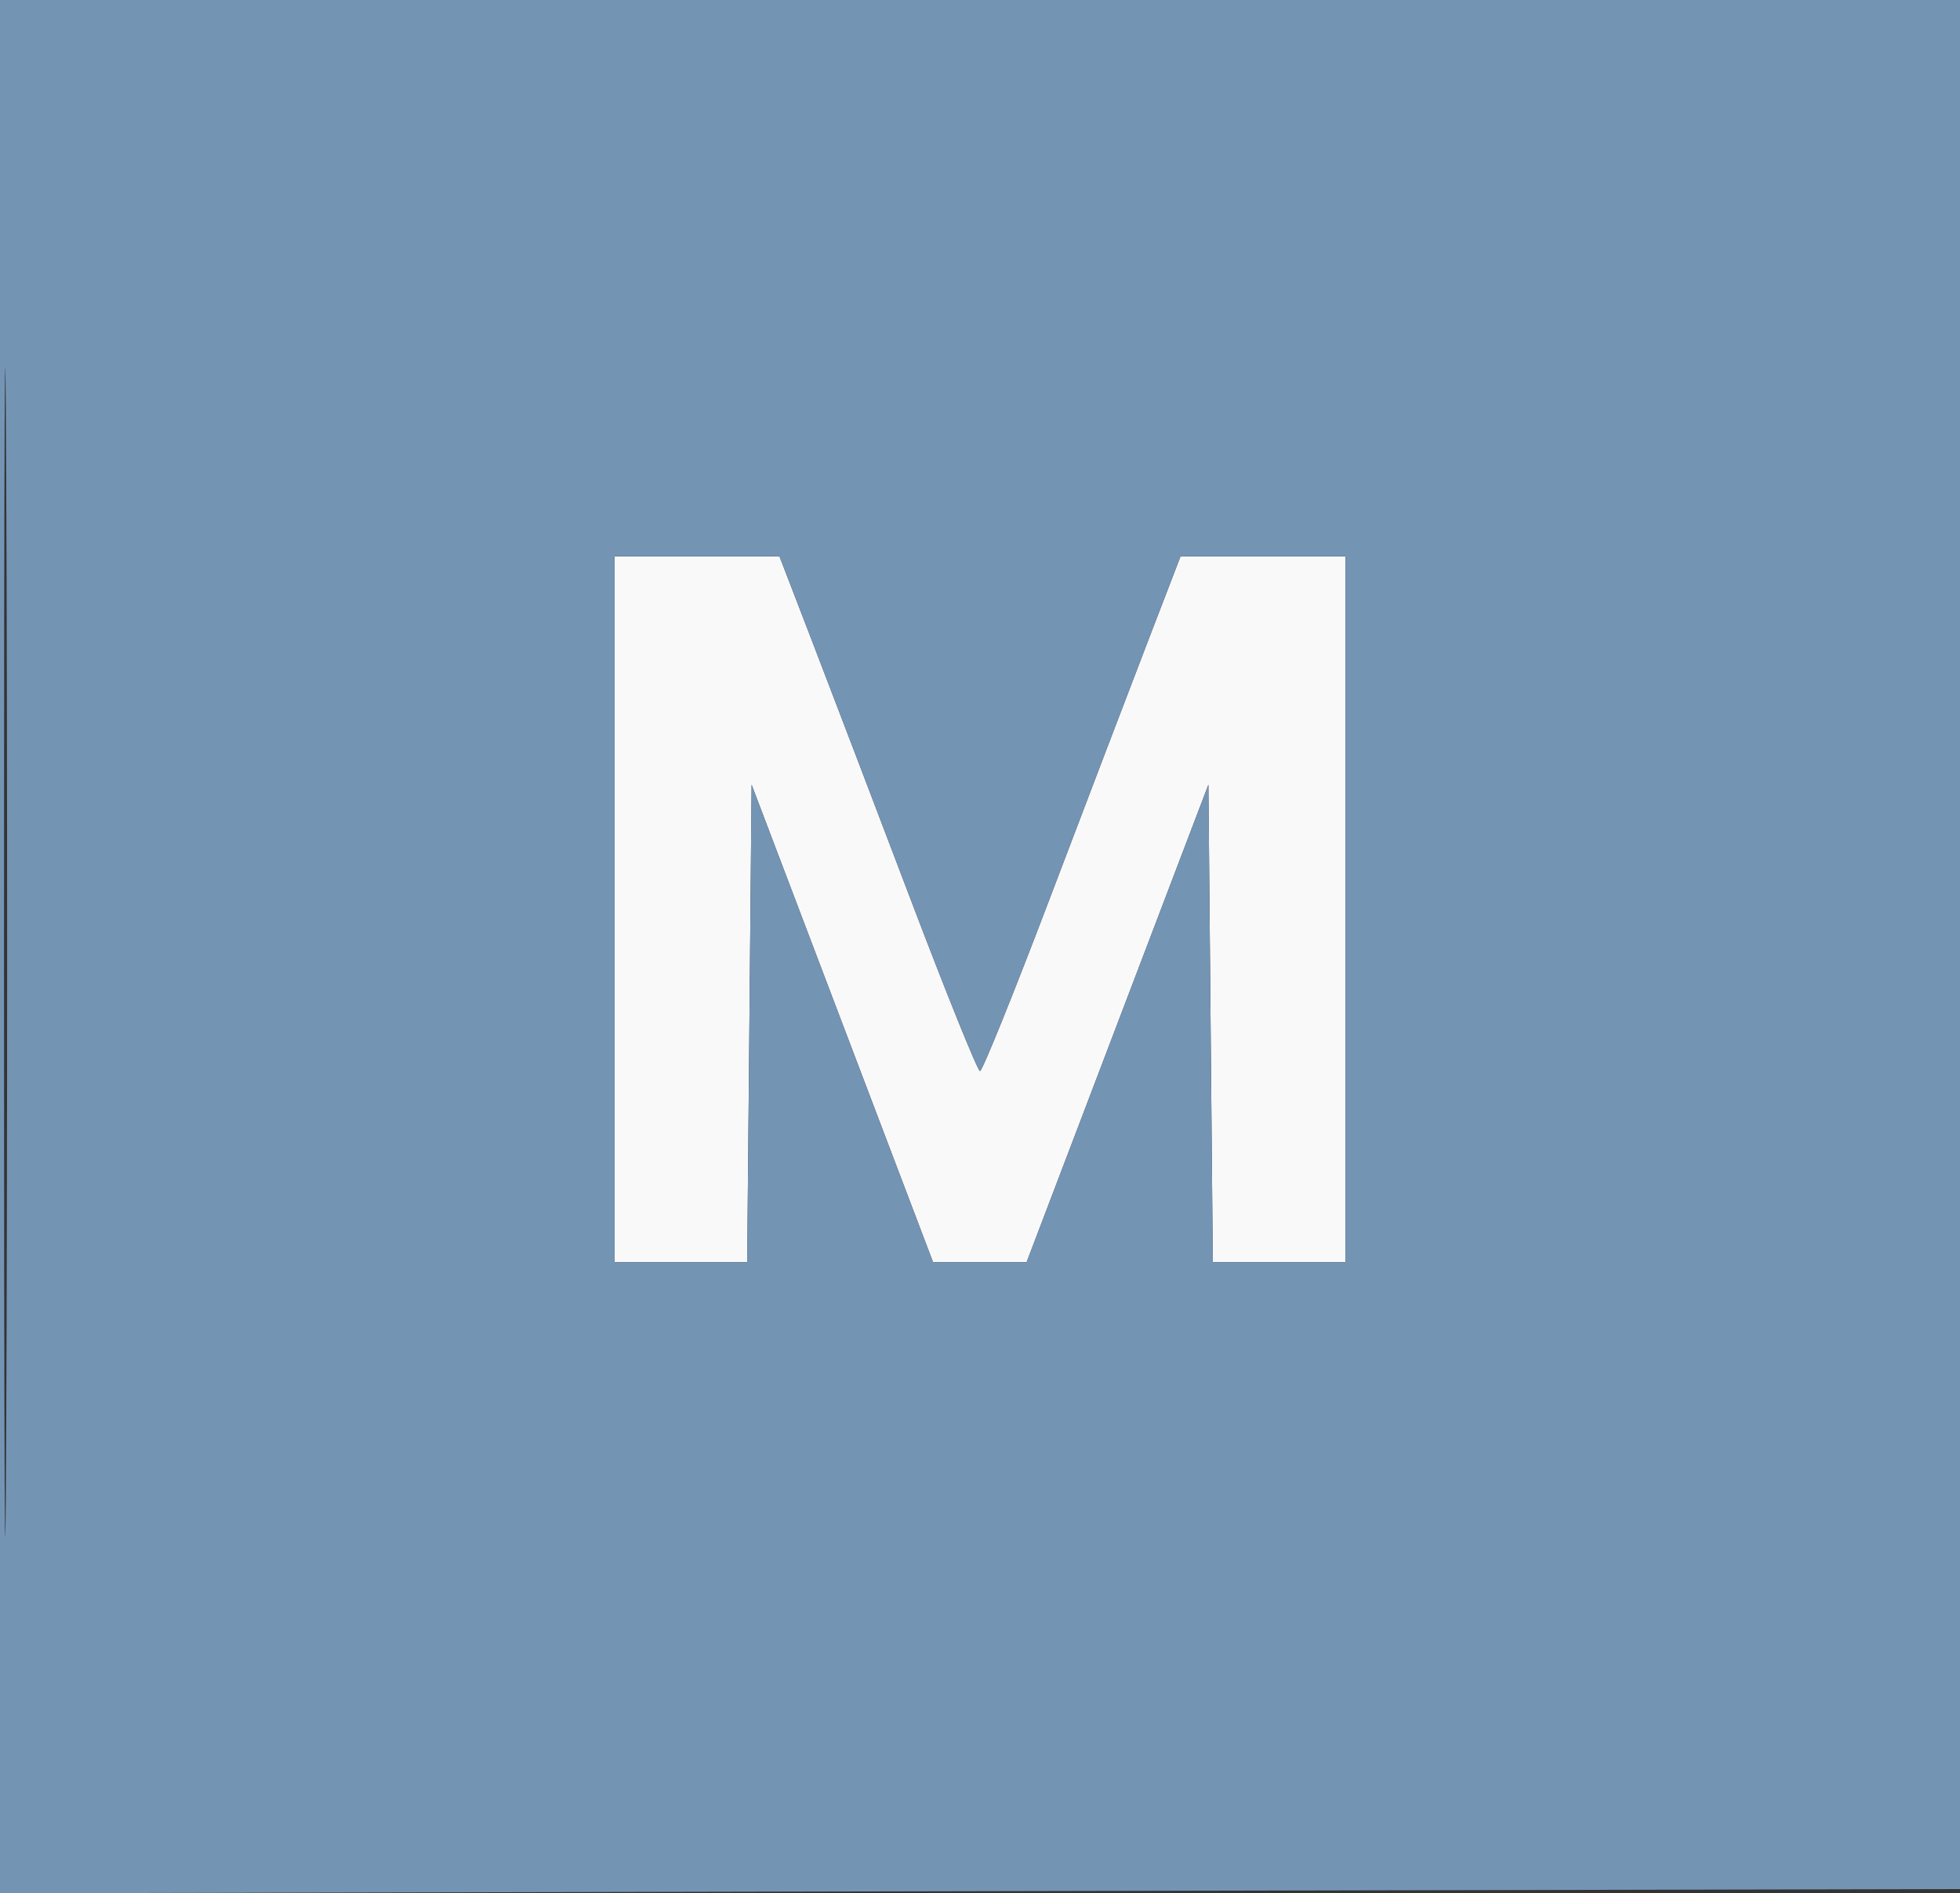 <svg xmlns="http://www.w3.org/2000/svg" width="236" height="228" viewBox="0 0 236 228" version="1.1"><rect x="0" y="0" width="236" height="228" fill="#333333" stroke="none"/><path d="M 74 109.500 L 74 152 81.985 152 L 89.969 152 90.235 123.250 L 90.500 94.500 101.423 123.250 L 112.346 152 117.979 152 L 123.613 152 134.556 123.250 L 145.500 94.500 145.765 123.250 L 146.031 152 154.015 152 L 162 152 162 109.500 L 162 67 152.074 67 L 142.148 67 138.205 77.250 C 136.037 82.888, 130.716 96.836, 126.381 108.248 C 122.047 119.659, 118.275 128.993, 118 128.990 C 117.725 128.988, 113.955 119.651, 109.623 108.243 C 105.290 96.834, 99.970 82.888, 97.799 77.250 L 93.852 67 83.926 67 L 74 67 74 109.500" stroke="none" fill="#f9f9fa" fill-rule="evenodd"/><path d="M 0 114.004 L 0 228.008 118.250 227.754 L 236.500 227.500 236.754 113.750 L 237.009 0 118.504 0 L 0 0 0 114.004 M 0.483 114.500 C 0.483 177.200, 0.603 202.997, 0.750 171.827 C 0.896 140.657, 0.896 89.357, 0.750 57.827 C 0.603 26.297, 0.483 51.800, 0.483 114.500 M 74 109.500 L 74 152 81.985 152 L 89.969 152 90.235 123.250 L 90.500 94.500 101.423 123.250 L 112.346 152 117.979 152 L 123.613 152 134.556 123.250 L 145.500 94.500 145.765 123.250 L 146.031 152 154.015 152 L 162 152 162 109.500 L 162 67 152.074 67 L 142.148 67 138.205 77.250 C 136.037 82.888, 130.716 96.836, 126.381 108.248 C 122.047 119.659, 118.275 128.993, 118 128.990 C 117.725 128.988, 113.955 119.651, 109.623 108.243 C 105.290 96.834, 99.970 82.888, 97.799 77.250 L 93.852 67 83.926 67 L 74 67 74 109.500" stroke="none" fill="#7494b4" fill-rule="evenodd"/></svg>